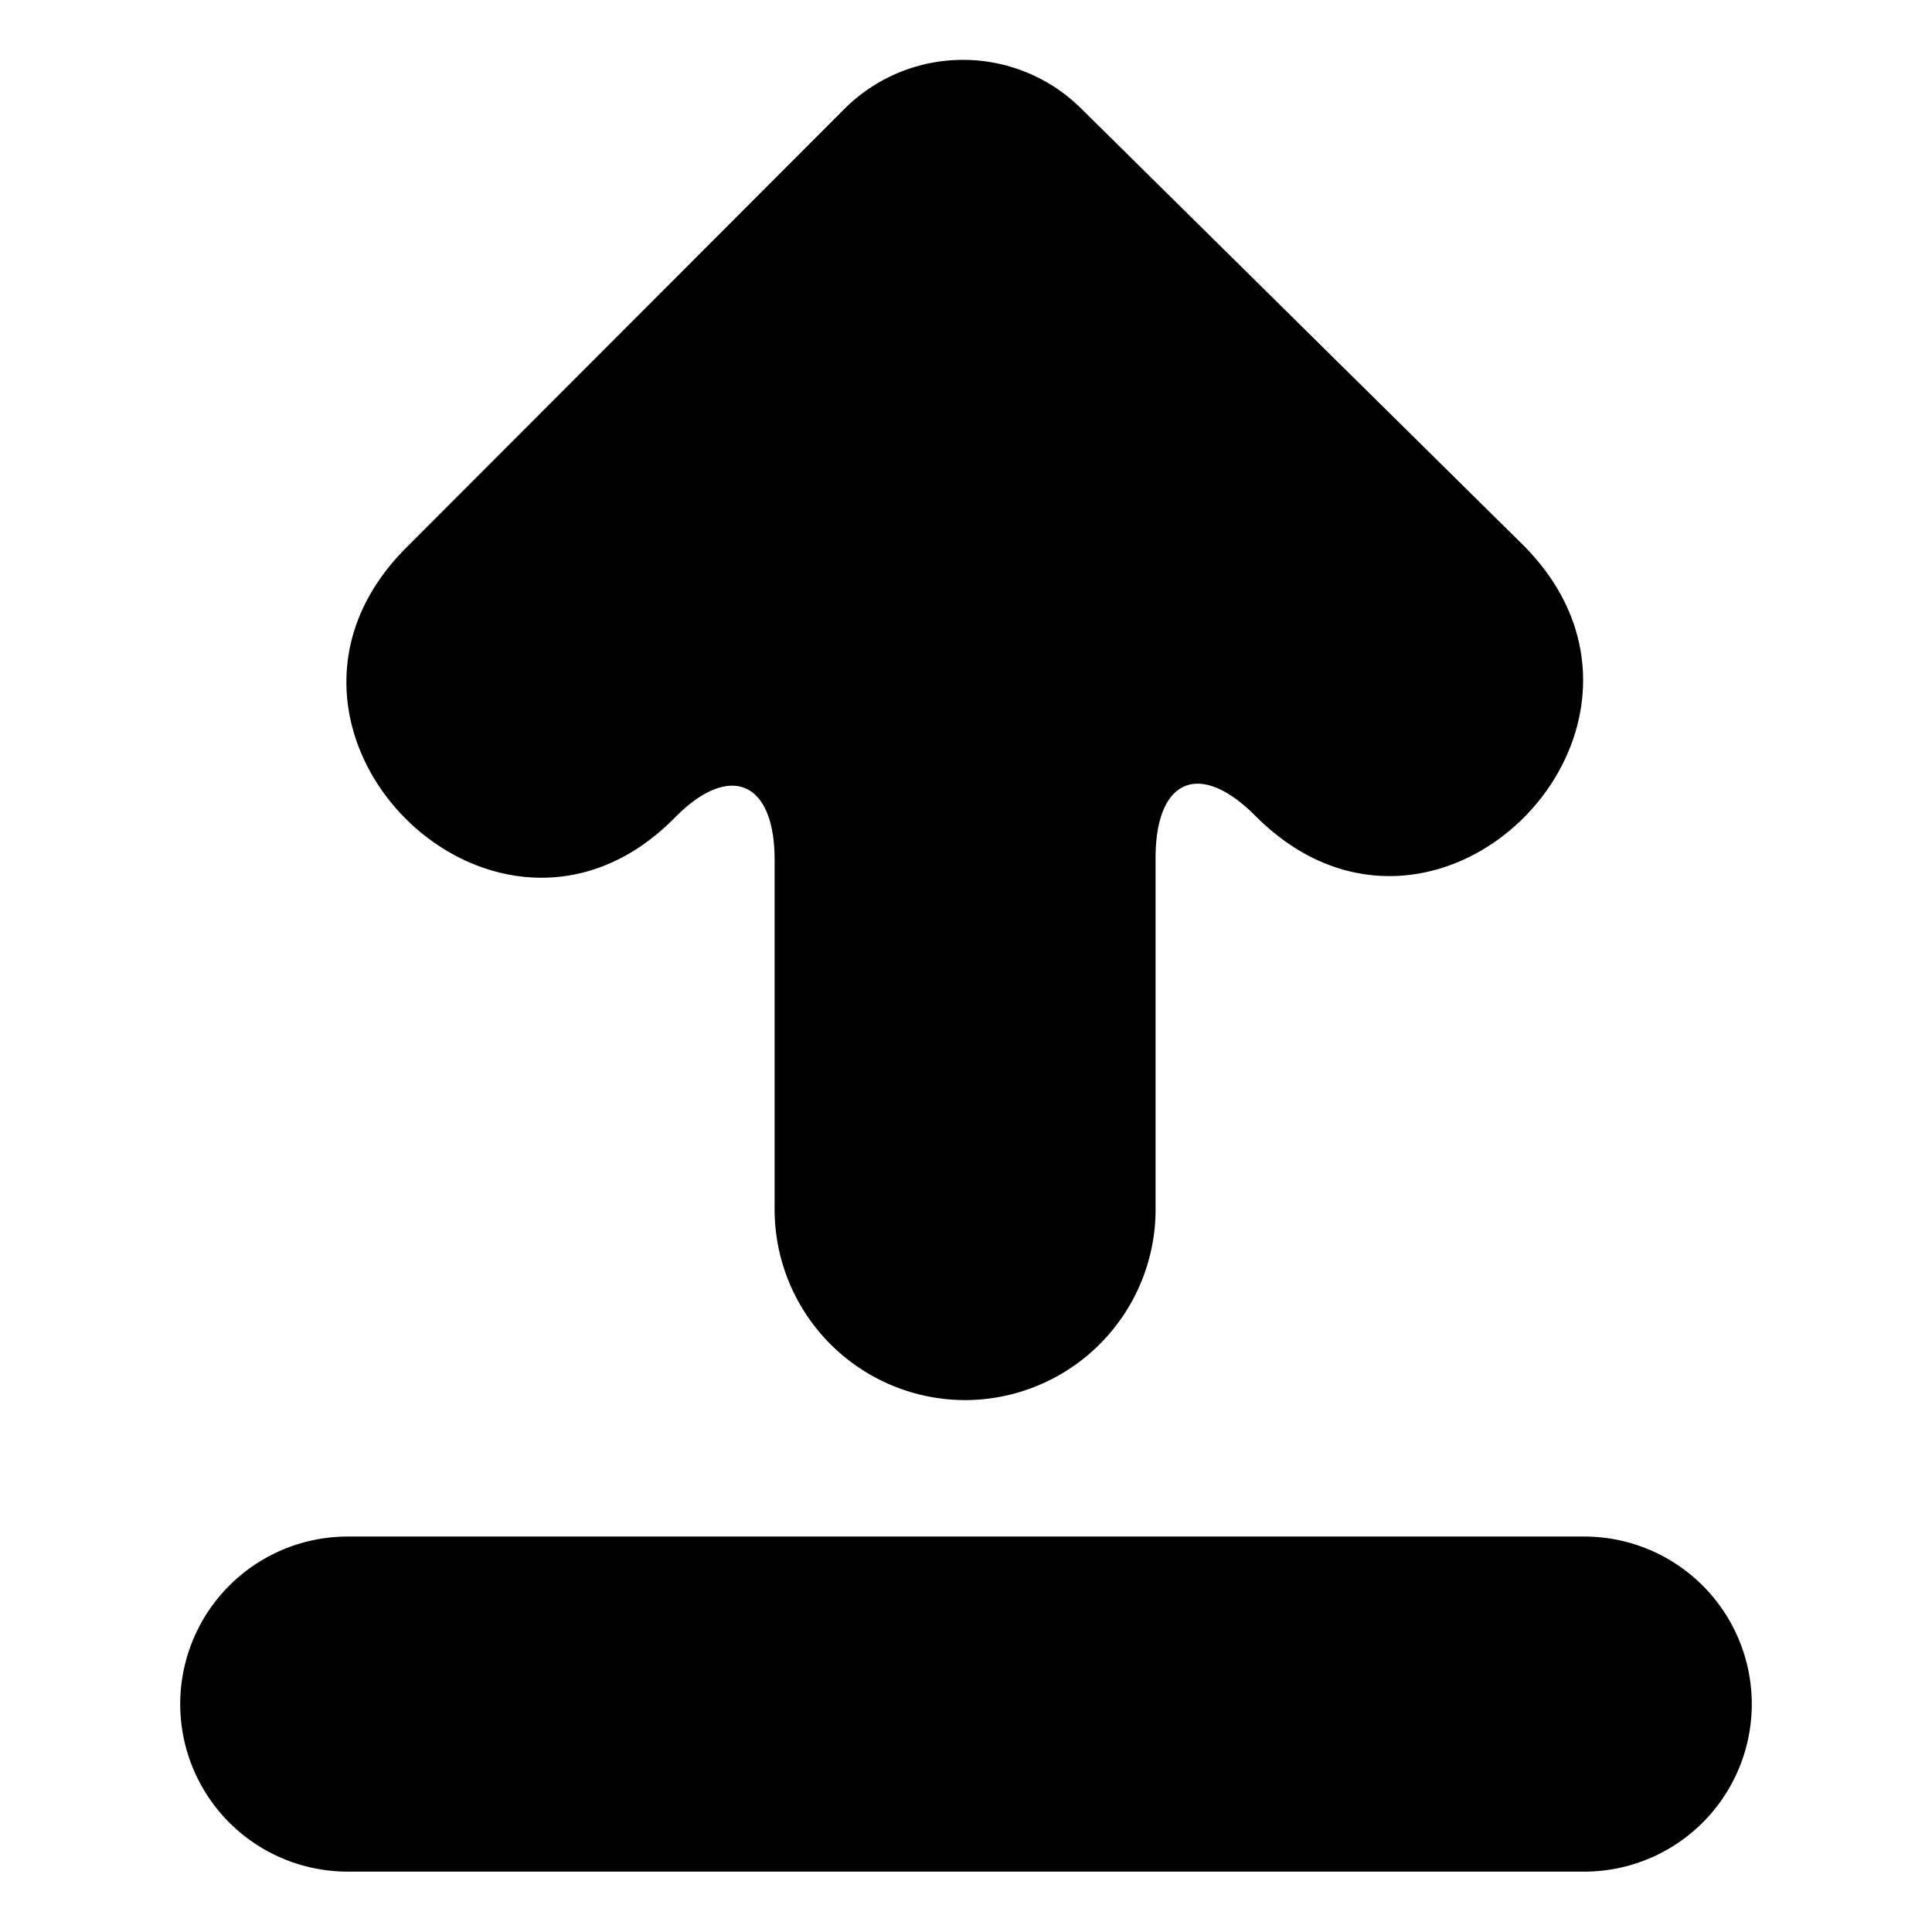 <svg xmlns="http://www.w3.org/2000/svg" viewBox="0 0 32 32"><path d="M17.91 1.8a2.78 2.78 0 0 0 -3.92 0L6.73 9.07c-3 3 1.48 7.47 4.44 4.48.91-.93 1.66-.62 1.66.69V20A3.16 3.16 0 0 0 16 23.19 3.16 3.16 0 0 0 19.14 20V14.21c0-1.32.74-1.62 1.66-.69 3 3 7.4-1.49 4.44-4.48"/><path d="M26.24,31H5.76a2.77,2.77,0,0,1,0-5.55H26.24a2.77,2.77,0,0,1,0,5.55Z"/></svg>